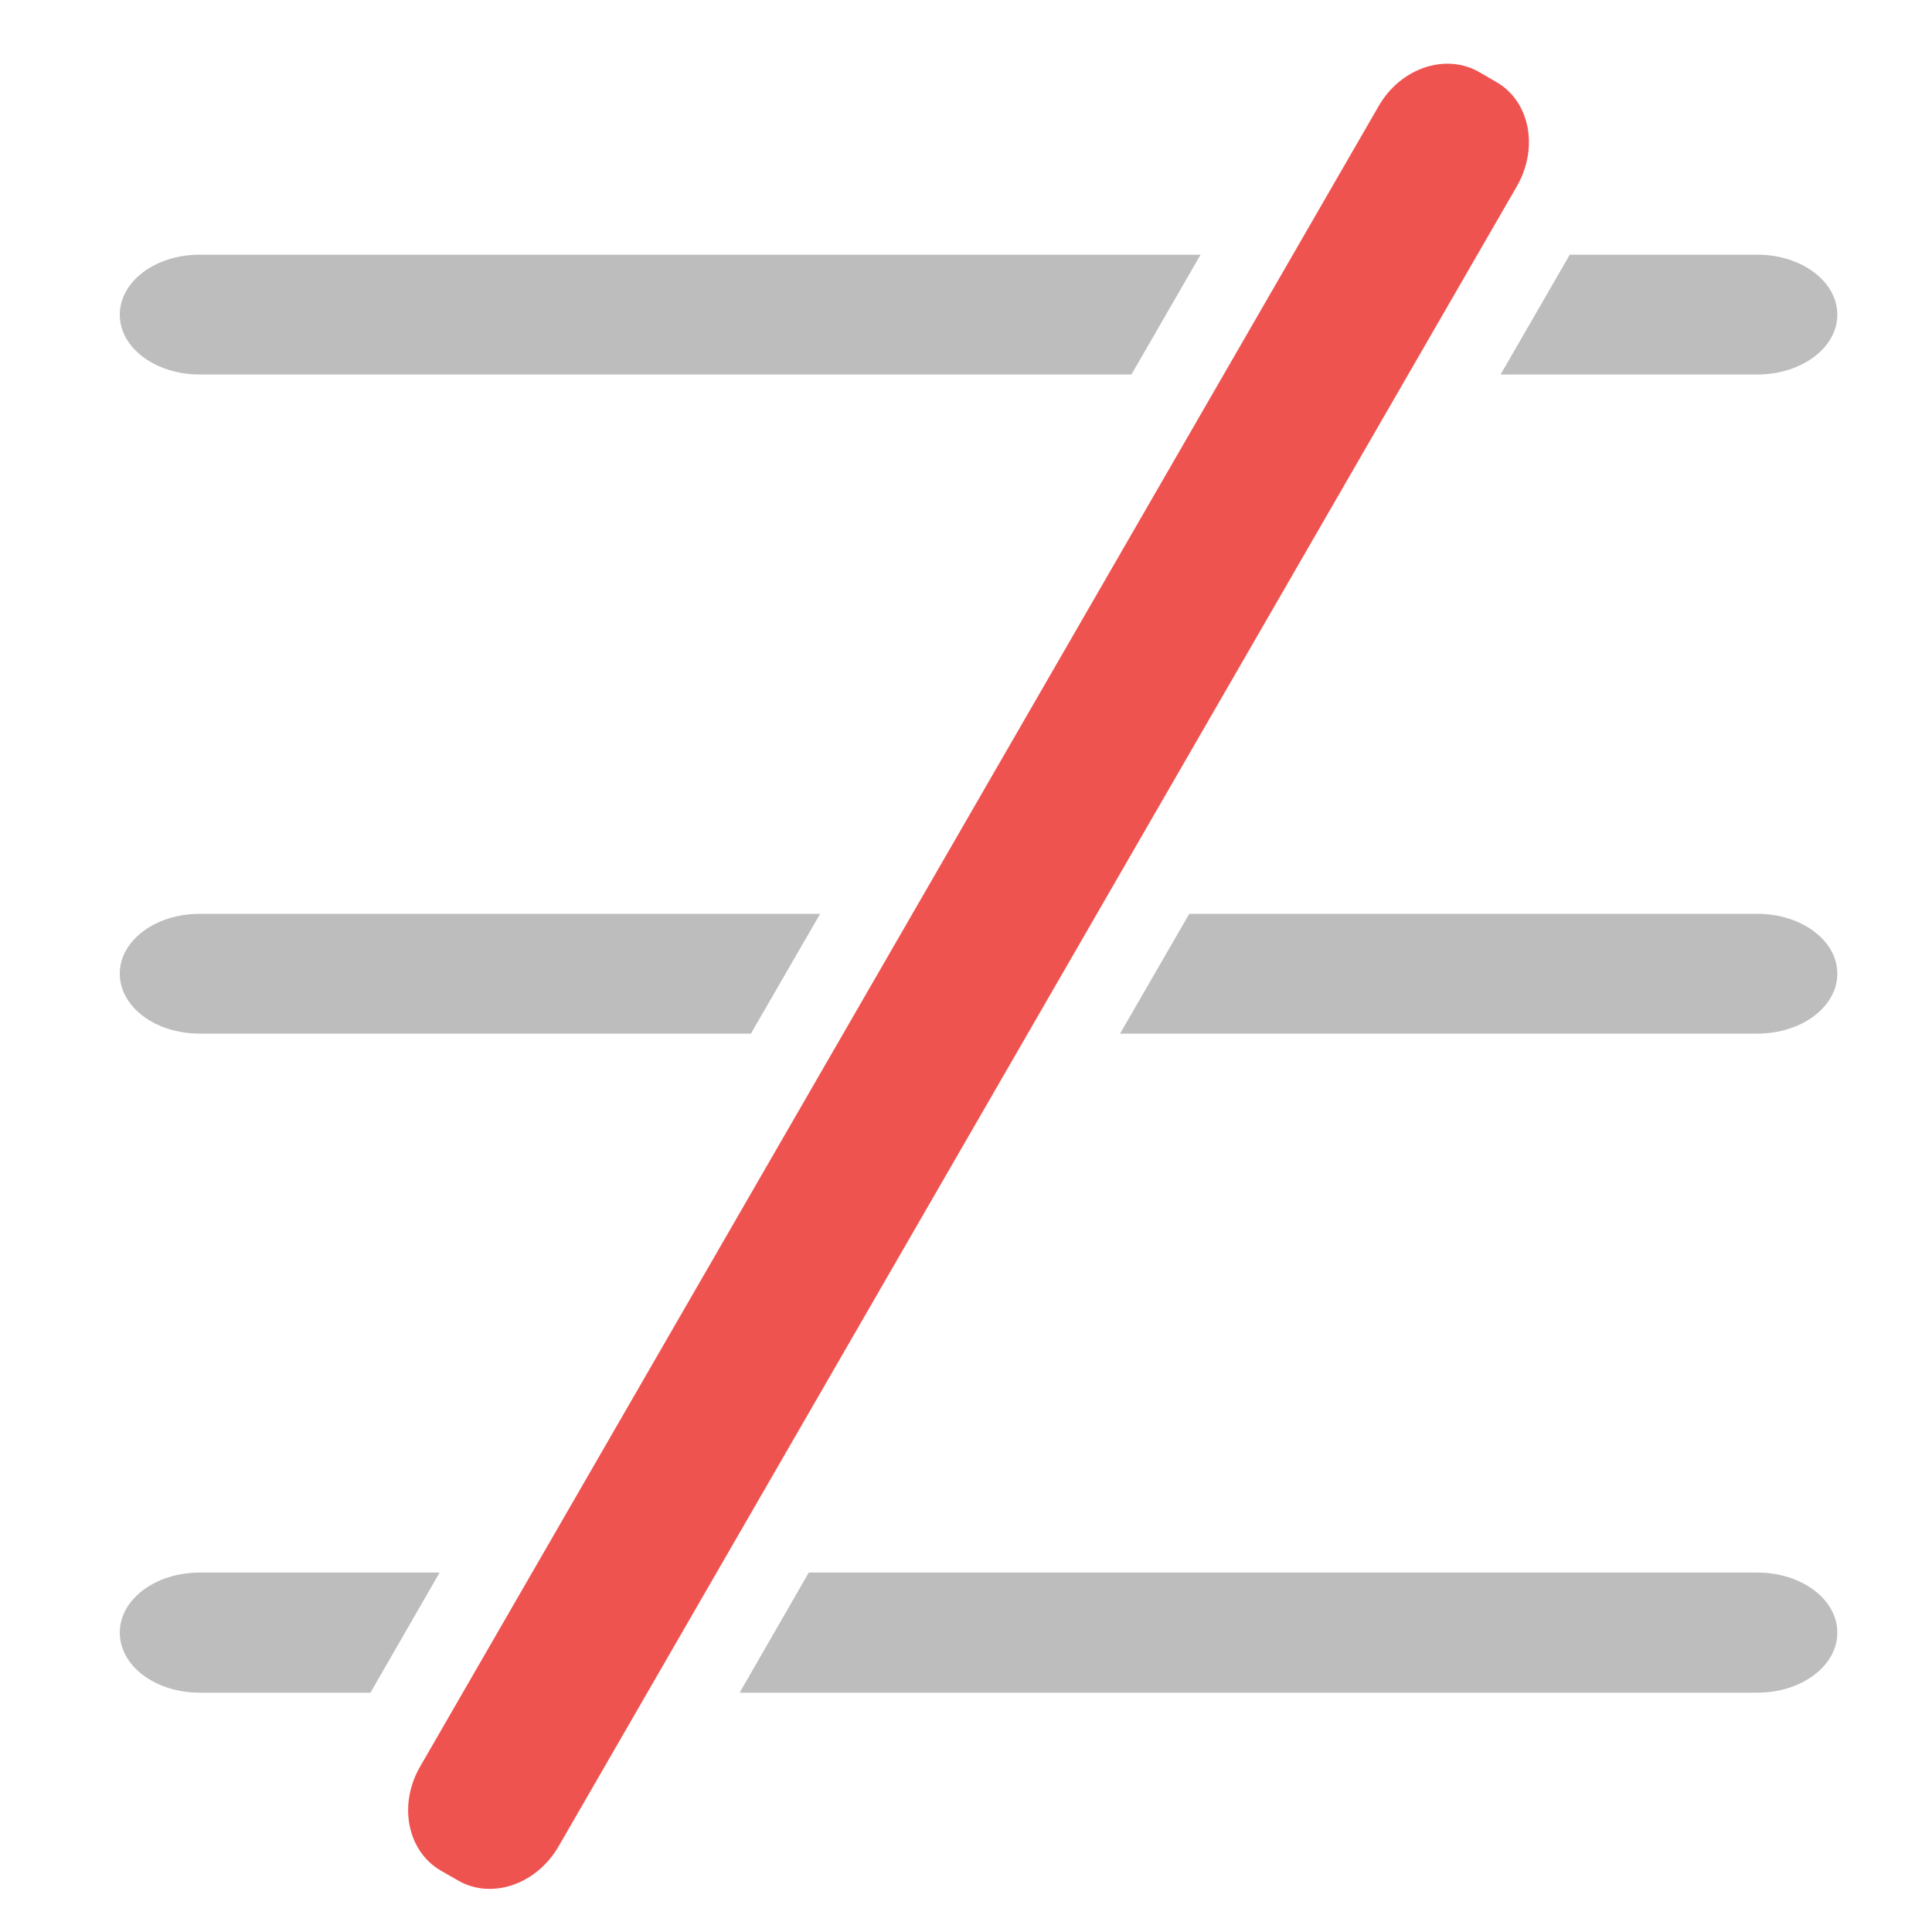 <?xml version="1.0" encoding="UTF-8"?>
<svg xmlns="http://www.w3.org/2000/svg" xmlns:xlink="http://www.w3.org/1999/xlink" width="24pt" height="24pt" viewBox="0 0 24 24" version="1.1">
<g id="surface1">
<path style=" stroke:none;fill-rule:nonzero;fill:rgb(74.118%,74.118%,74.118%);fill-opacity:1;" d="M 2.48 3.164 C 1.93 3.164 1.488 3.496 1.488 3.91 C 1.488 4.32 1.93 4.652 2.48 4.652 L 14.055 4.652 L 14.914 3.164 Z M 19.5 3.164 L 18.641 4.652 L 21.832 4.652 C 22.379 4.652 22.824 4.32 22.824 3.91 C 22.824 3.496 22.379 3.164 21.832 3.164 Z M 2.48 11.352 C 1.93 11.352 1.488 11.684 1.488 12.094 C 1.488 12.508 1.93 12.84 2.48 12.84 L 9.328 12.84 L 10.188 11.352 Z M 14.773 11.352 L 13.914 12.84 L 21.832 12.84 C 22.379 12.84 22.824 12.508 22.824 12.094 C 22.824 11.684 22.379 11.352 21.832 11.352 Z M 2.48 19.535 C 1.93 19.535 1.488 19.867 1.488 20.281 C 1.488 20.695 1.93 21.027 2.48 21.027 L 4.602 21.027 L 5.461 19.535 Z M 10.047 19.535 L 9.188 21.027 L 21.832 21.027 C 22.379 21.027 22.824 20.695 22.824 20.281 C 22.824 19.867 22.379 19.535 21.832 19.535 Z M 10.047 19.535 "/>
<path style=" stroke:none;fill-rule:nonzero;fill:rgb(93.725%,32.549%,31.373%);fill-opacity:1;" d="M 18.375 0.895 L 18.59 1.02 C 19.004 1.258 19.117 1.836 18.844 2.312 L 6.938 22.938 C 6.664 23.41 6.105 23.602 5.688 23.359 L 5.477 23.238 C 5.059 22.996 4.945 22.418 5.219 21.945 L 17.125 1.32 C 17.398 0.844 17.957 0.656 18.375 0.895 Z M 18.375 0.895 "/>
</g>
</svg>
